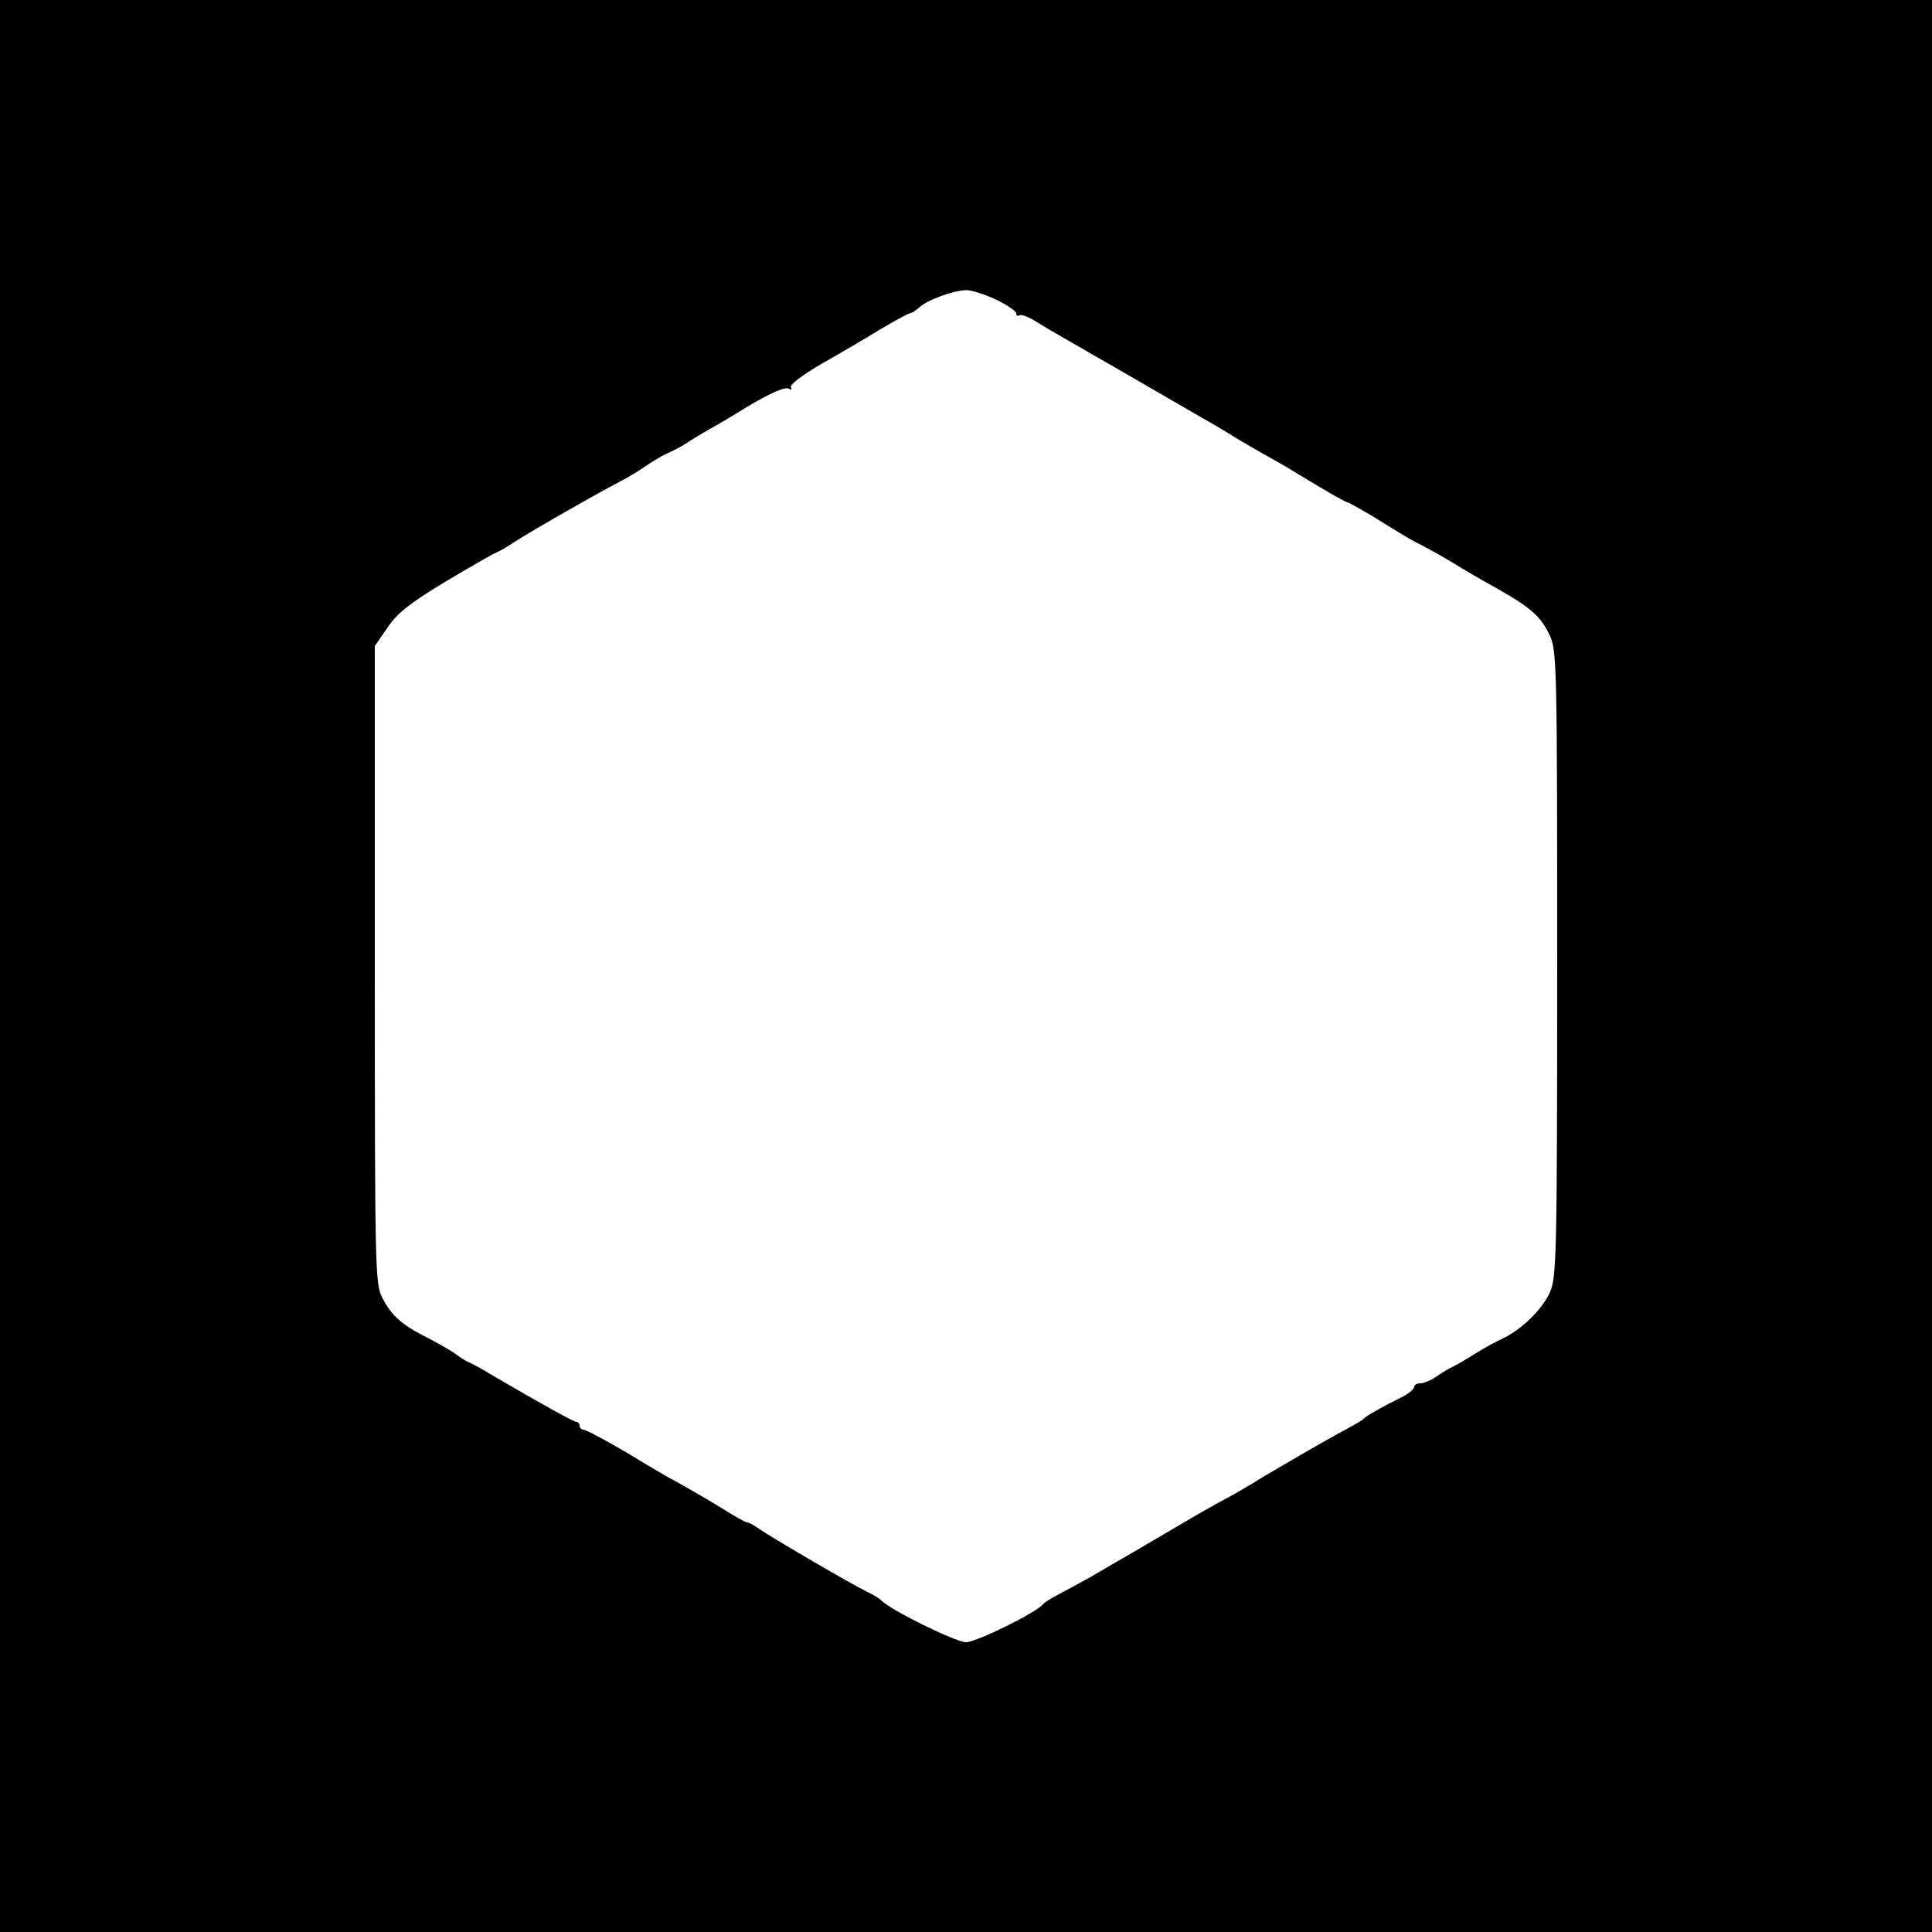 <?xml version="1.0" standalone="no"?>
<!DOCTYPE svg PUBLIC "-//W3C//DTD SVG 20010904//EN"
 "http://www.w3.org/TR/2001/REC-SVG-20010904/DTD/svg10.dtd">
<svg version="1.0" xmlns="http://www.w3.org/2000/svg"
 width="500pt" height="500pt" viewBox="0 0 500 500"
 preserveAspectRatio="xMidYMid meet">
<g transform="translate(0,500) scale(0.1,-0.1)"
fill="#000000" stroke="none">
<path d="M0 2500 l0 -2500 2500 0 2500 0 0 2500 0 2500 -2500 0 -2500 0 0
-2500z m2577 1725 c29 -14 53 -30 53 -36 0 -6 4 -8 8 -5 5 3 24 -4 43 -16 19
-12 48 -29 64 -38 17 -10 99 -57 184 -106 84 -49 170 -98 190 -110 20 -11 52
-30 71 -42 19 -12 55 -33 80 -47 25 -14 52 -29 60 -34 8 -5 46 -28 83 -50 38
-23 71 -41 74 -41 3 0 33 -17 67 -37 85 -53 97 -60 131 -77 17 -9 51 -28 76
-43 25 -16 77 -46 115 -67 88 -50 112 -72 135 -121 18 -38 19 -84 19 -850 0
-762 -2 -812 -19 -850 -20 -44 -74 -97 -124 -120 -18 -8 -50 -26 -72 -40 -22
-14 -47 -28 -55 -32 -8 -3 -27 -15 -42 -25 -14 -10 -33 -18 -42 -18 -9 0 -16
-4 -16 -9 0 -5 -12 -16 -27 -24 -62 -31 -98 -52 -103 -58 -3 -4 -25 -17 -50
-30 -38 -20 -189 -107 -240 -139 -8 -5 -31 -18 -50 -29 -39 -21 -77 -42 -131
-74 -20 -12 -72 -42 -114 -67 -43 -25 -99 -57 -124 -72 -25 -14 -62 -34 -81
-44 -19 -10 -37 -21 -40 -25 -15 -21 -173 -99 -200 -99 -27 0 -201 86 -220
109 -3 3 -18 13 -35 21 -40 19 -243 138 -277 161 -15 11 -30 19 -34 19 -4 0
-30 14 -58 32 -46 28 -75 45 -132 77 -11 5 -65 37 -121 71 -56 33 -107 60
-113 60 -5 0 -10 5 -10 10 0 6 -4 10 -8 10 -7 0 -90 46 -220 122 -26 16 -54
31 -62 34 -8 4 -22 13 -30 19 -8 7 -40 25 -70 41 -69 34 -97 59 -121 106 -18
36 -19 71 -19 861 l0 825 33 48 c25 37 56 62 147 117 63 38 122 71 130 75 8 3
26 13 40 22 36 25 206 122 270 156 30 15 66 37 80 47 14 10 39 25 55 33 17 7
39 19 50 26 10 7 46 29 80 48 33 19 69 41 80 48 59 35 97 52 107 46 6 -4 8 -3
5 4 -4 6 28 30 75 58 46 26 116 67 155 91 40 24 76 43 80 43 3 0 14 7 23 15
20 19 87 43 119 44 13 1 48 -10 78 -24z"/>
</g>
</svg>
